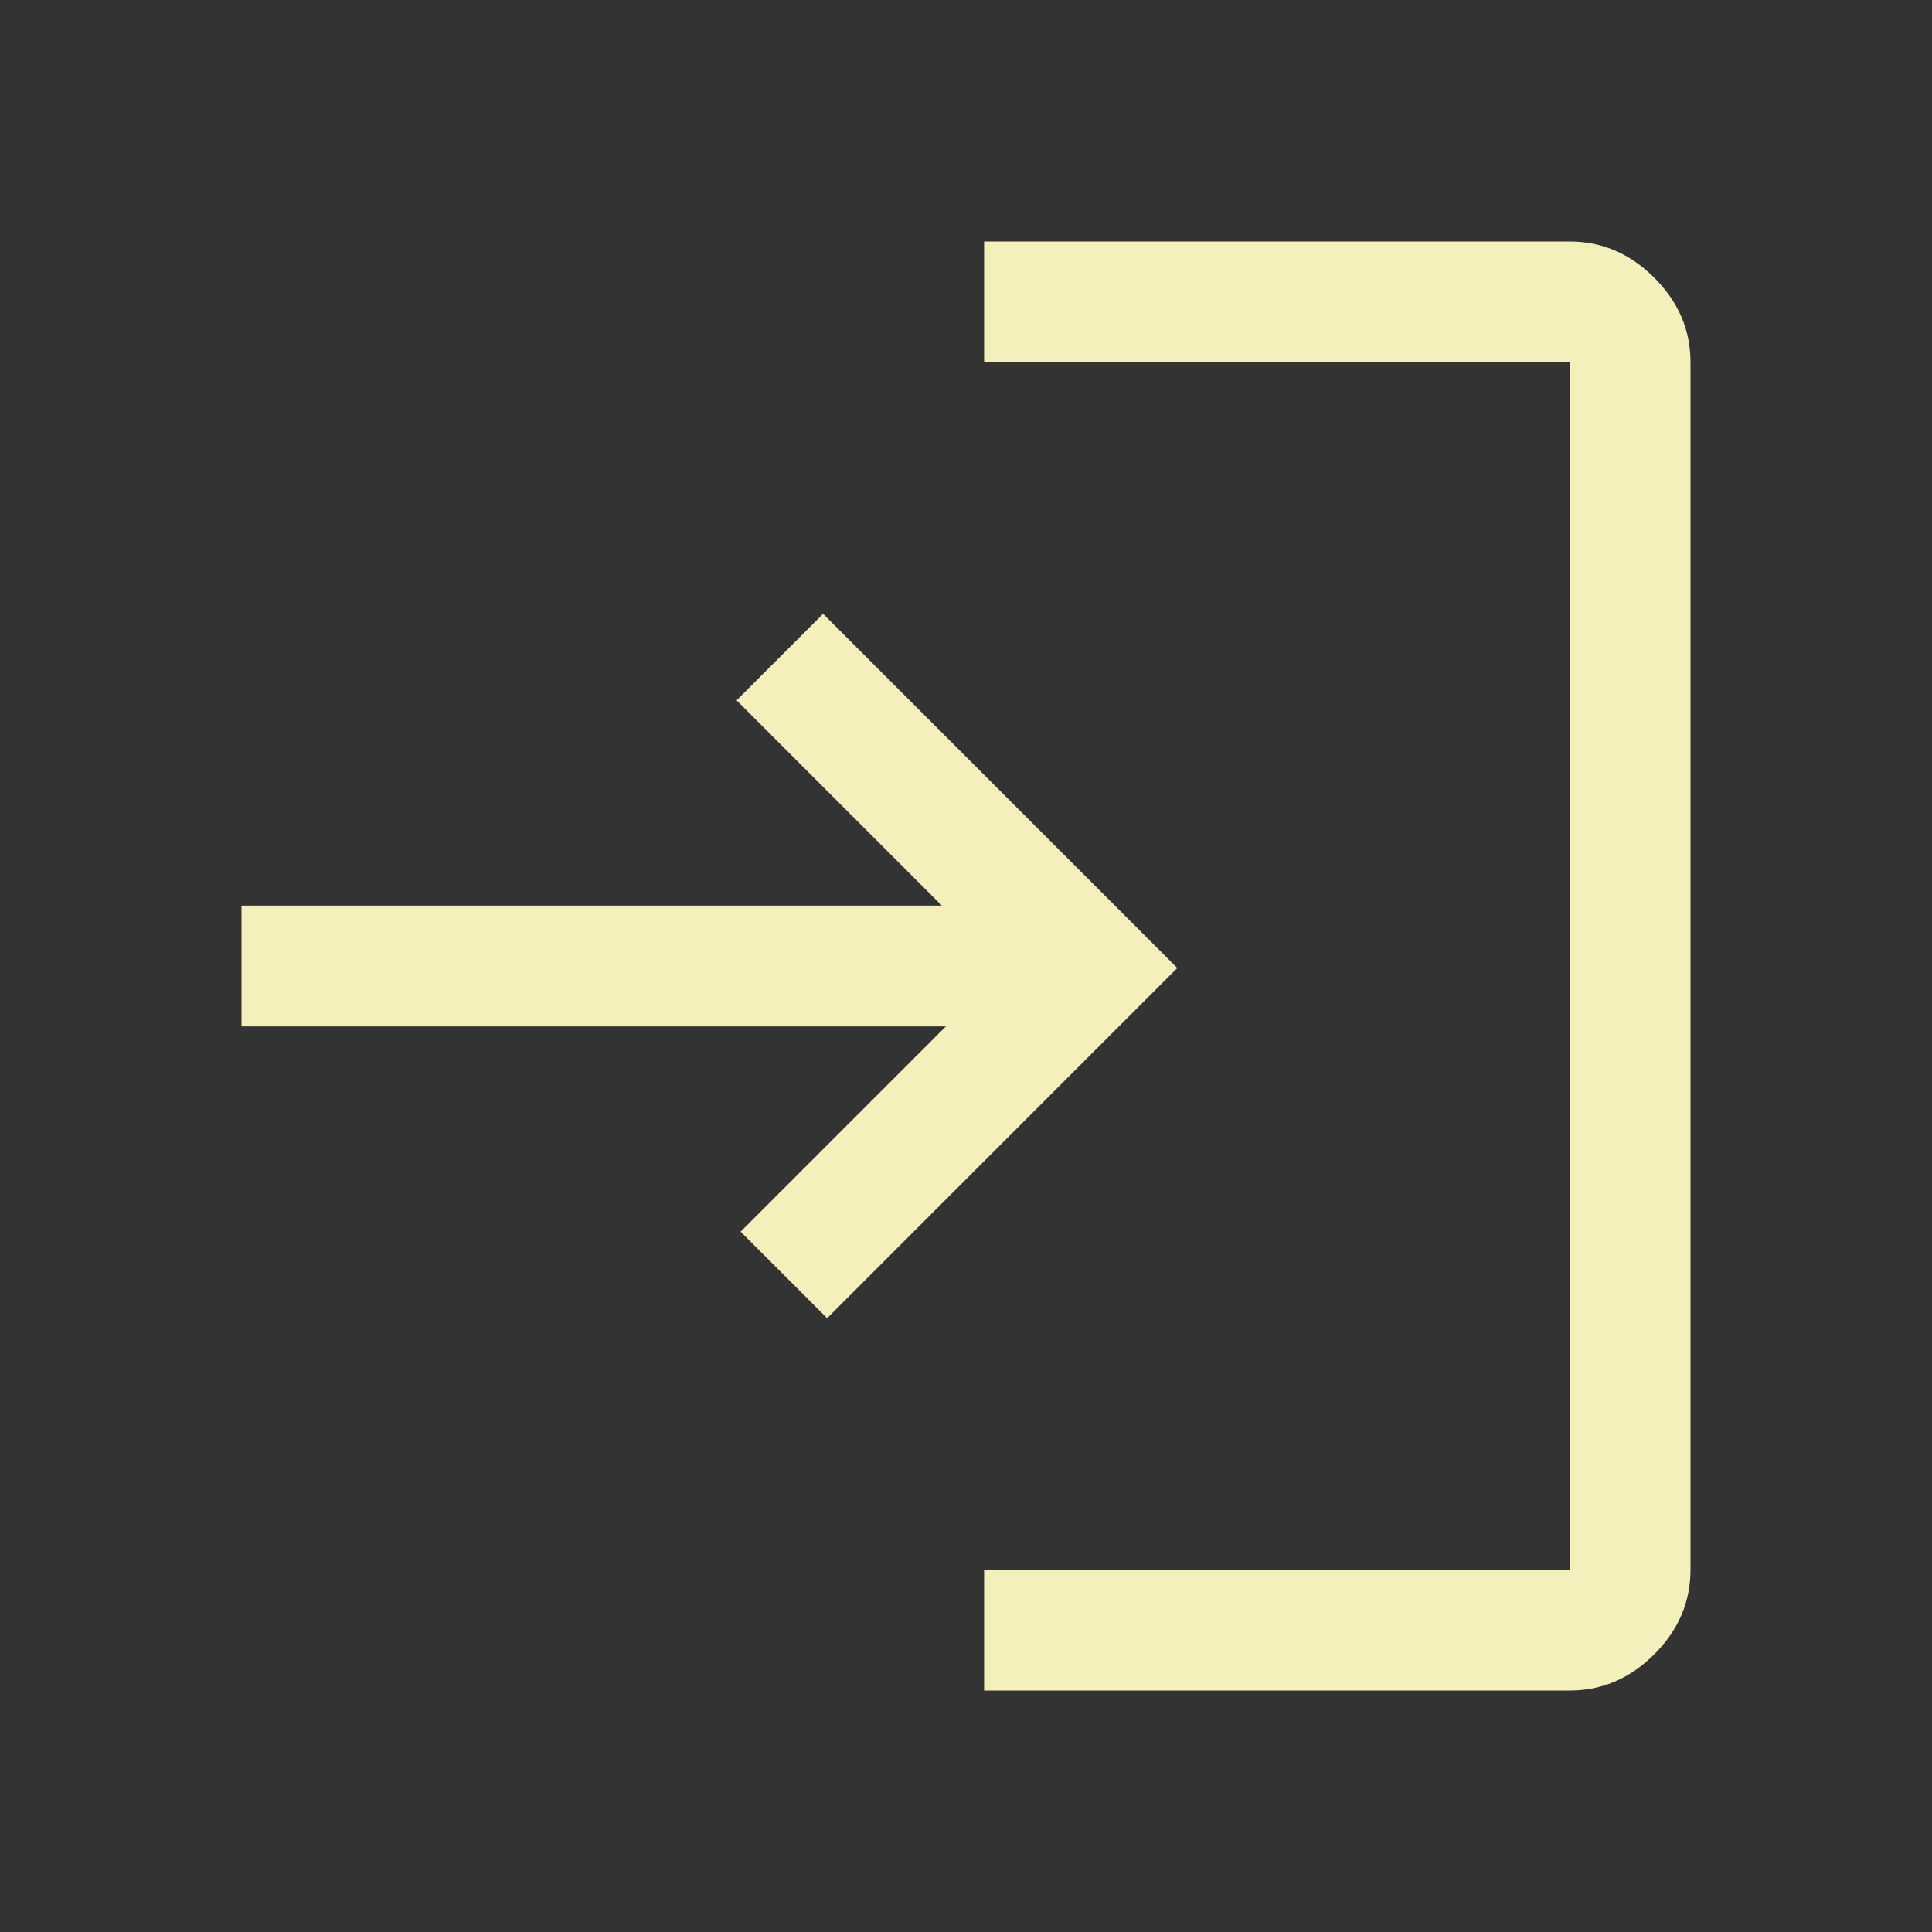 <svg xmlns="http://www.w3.org/2000/svg" height="48" viewBox="0 96 960 960" width="48"><rect x="0" y="96" width="960" height="960" fill="#333333" stroke="none"/><path d="M489 936v-60h291V276H489v-60h291q24 0 42 18t18 42v600q0 24-18 42t-42 18H489Zm-78-185-43-43 102-102H120v-60h348L366 444l43-43 176 176-174 174Z" fill="#f4f0bb"/></svg>